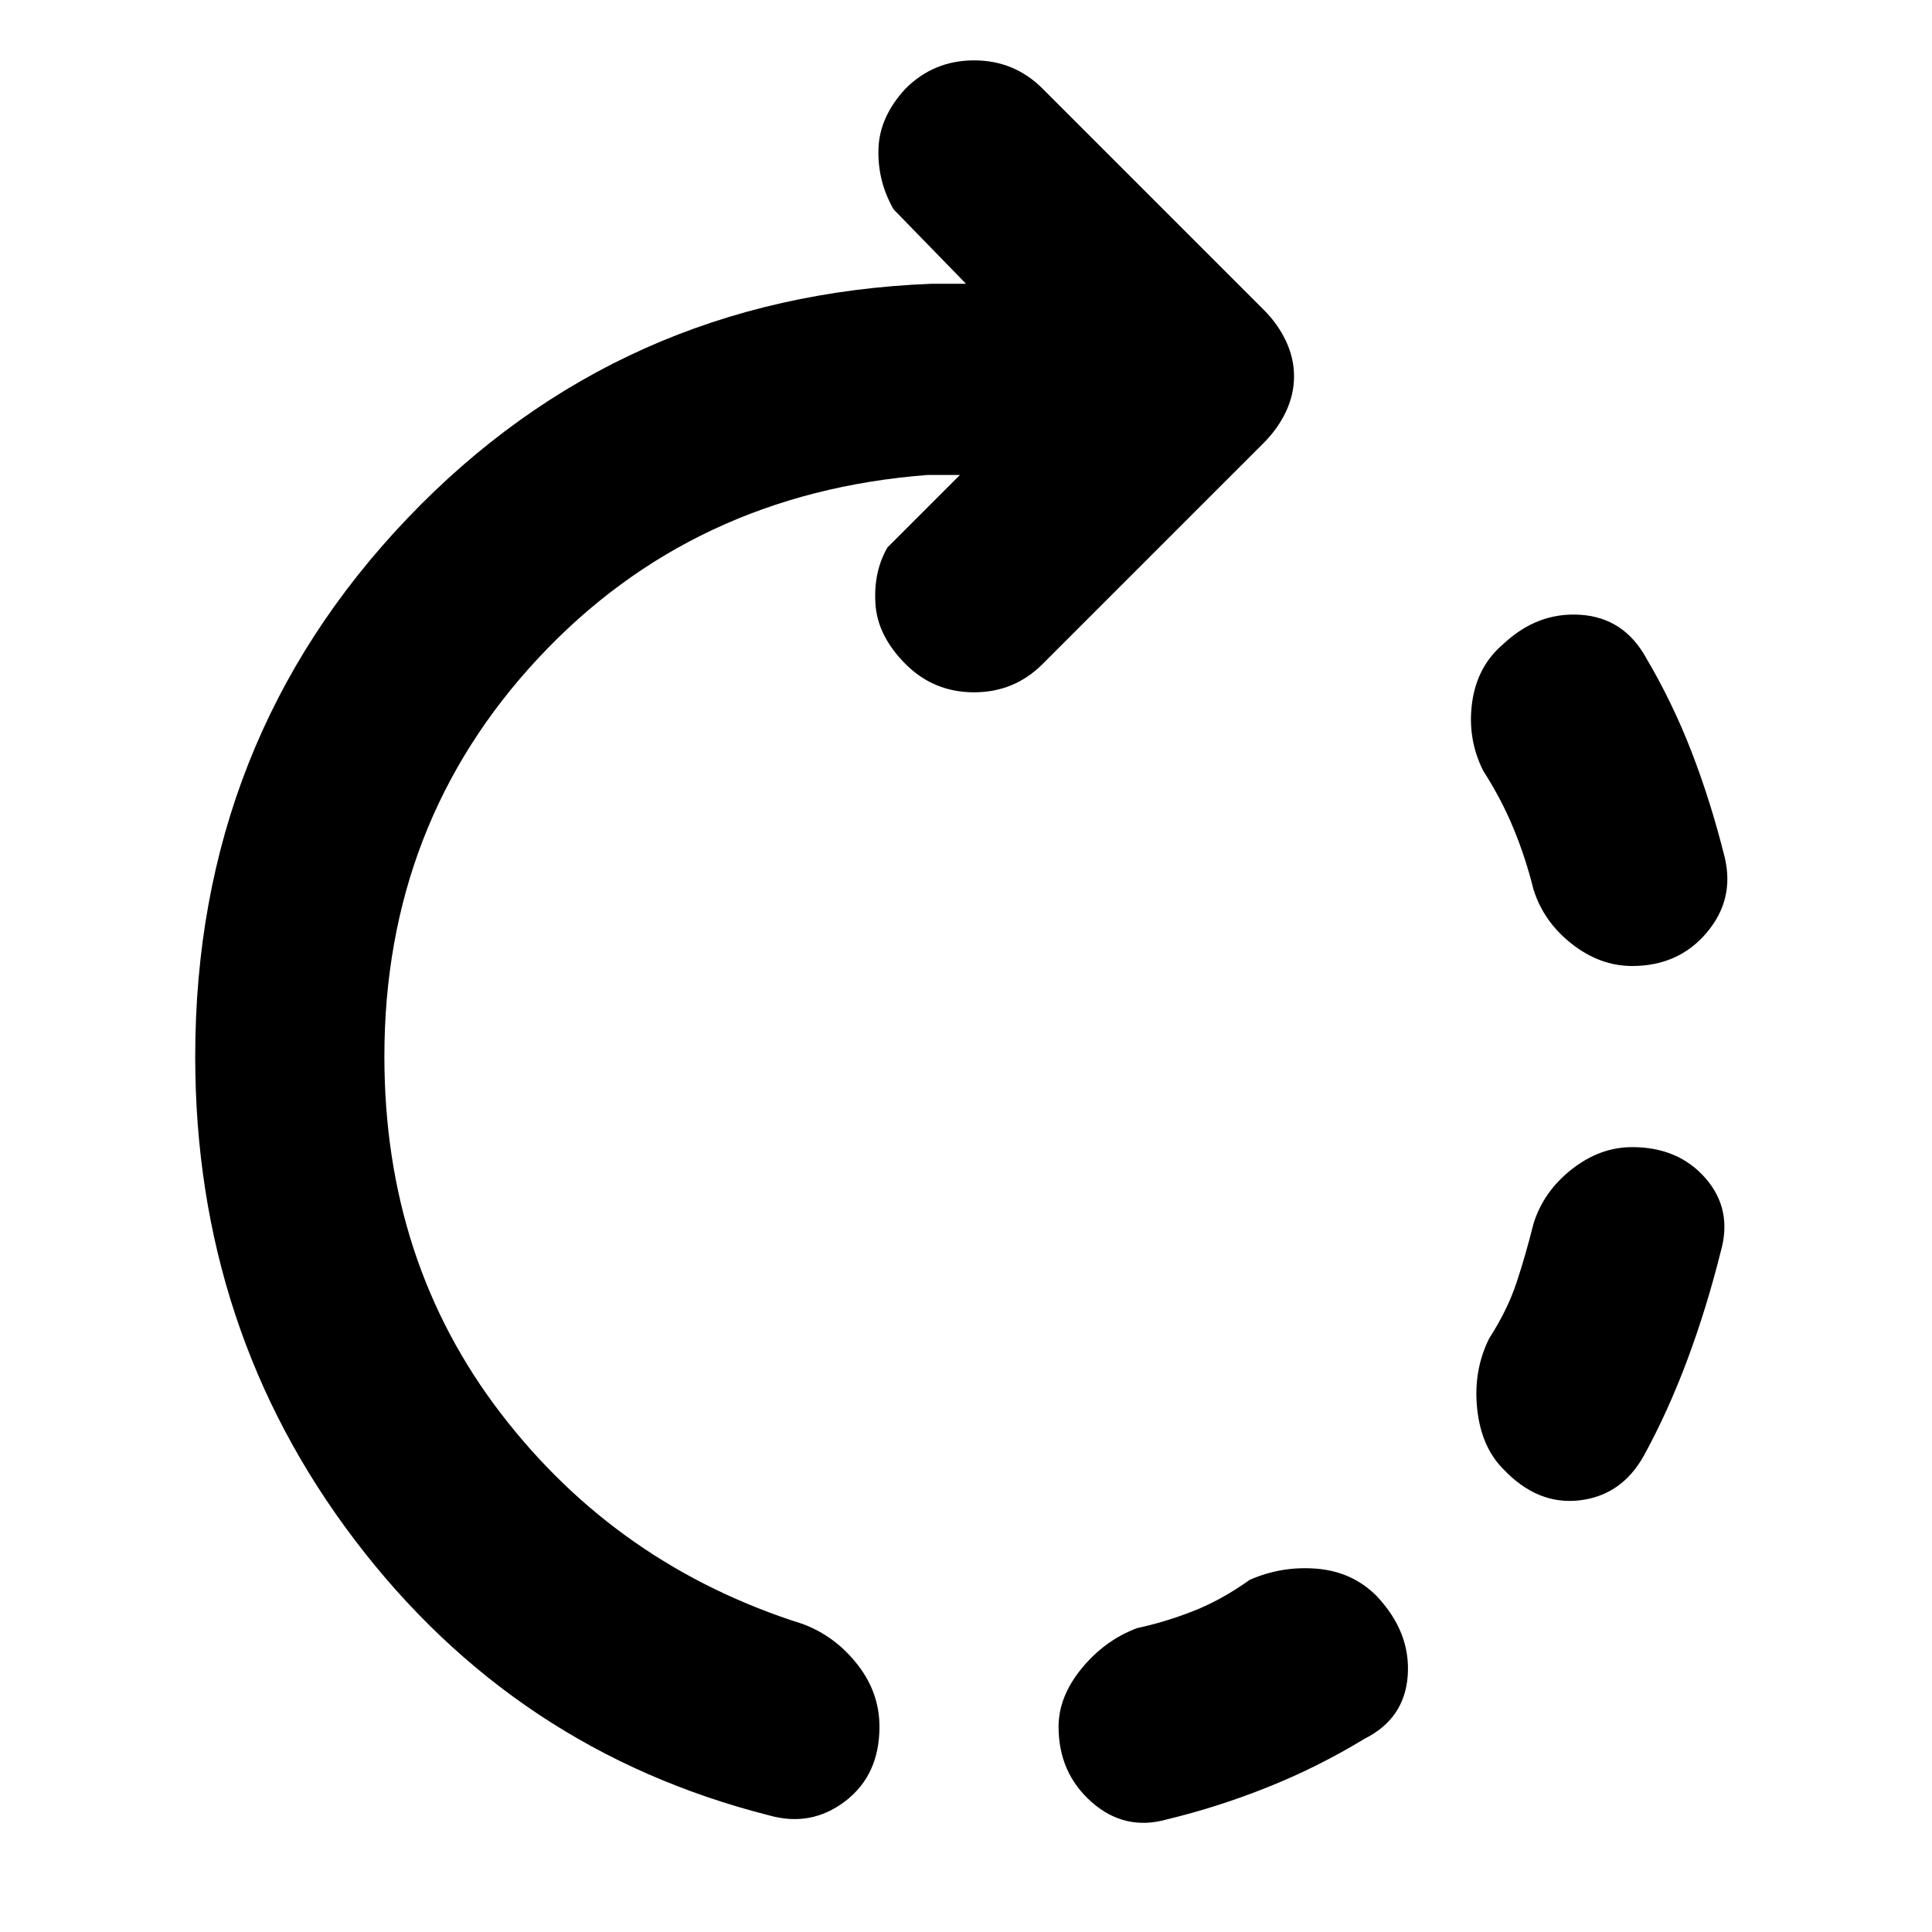 <svg xmlns="http://www.w3.org/2000/svg" width="48" height="48" viewBox="0 -960 960 960"><path d="M811-480q-16 0-30-11t-19-27q-4-16-10-30.5T737-577q-8-16-5.5-34t15.5-29q17-16 38.5-14.5T818-633q13 22 22.5 46.5T857-534q5 21-9 37.5T811-480ZM526-102q0-15 11.5-29t27.5-20q14-3 28-8.5t28-15.5q16-7 33.5-5.5T684-167q17 18 15.5 39.5T678-96q-23 14-48 24t-50 16q-21 6-37.5-8.5T526-102Zm221-128q-11-11-13-30t6-35q9-14 13.5-27.5T762-352q5-16 19-27t30-11q23 0 36.5 15.5T855-338q-7 28-16.5 53.5T817-237q-11 20-32 22.5T747-230ZM382-58Q256-90 176.5-194.5T97-435q0-157 105.5-267.5T463-819h17l-36-37q-8-14-7.5-30t13.5-30q14-14 34-14t34 14l110 110q7 7 11 15.5t4 17.5q0 9-4 17.5T628-740L518-630q-14 14-34 14t-34-14q-14-14-15-30t6-28l36-36h-16q-117 9-193.5 91T191-435q0 102 58 177.5T399-153q16 6 27 20t11 31q0 24-17 37t-38 7Z"/></svg>